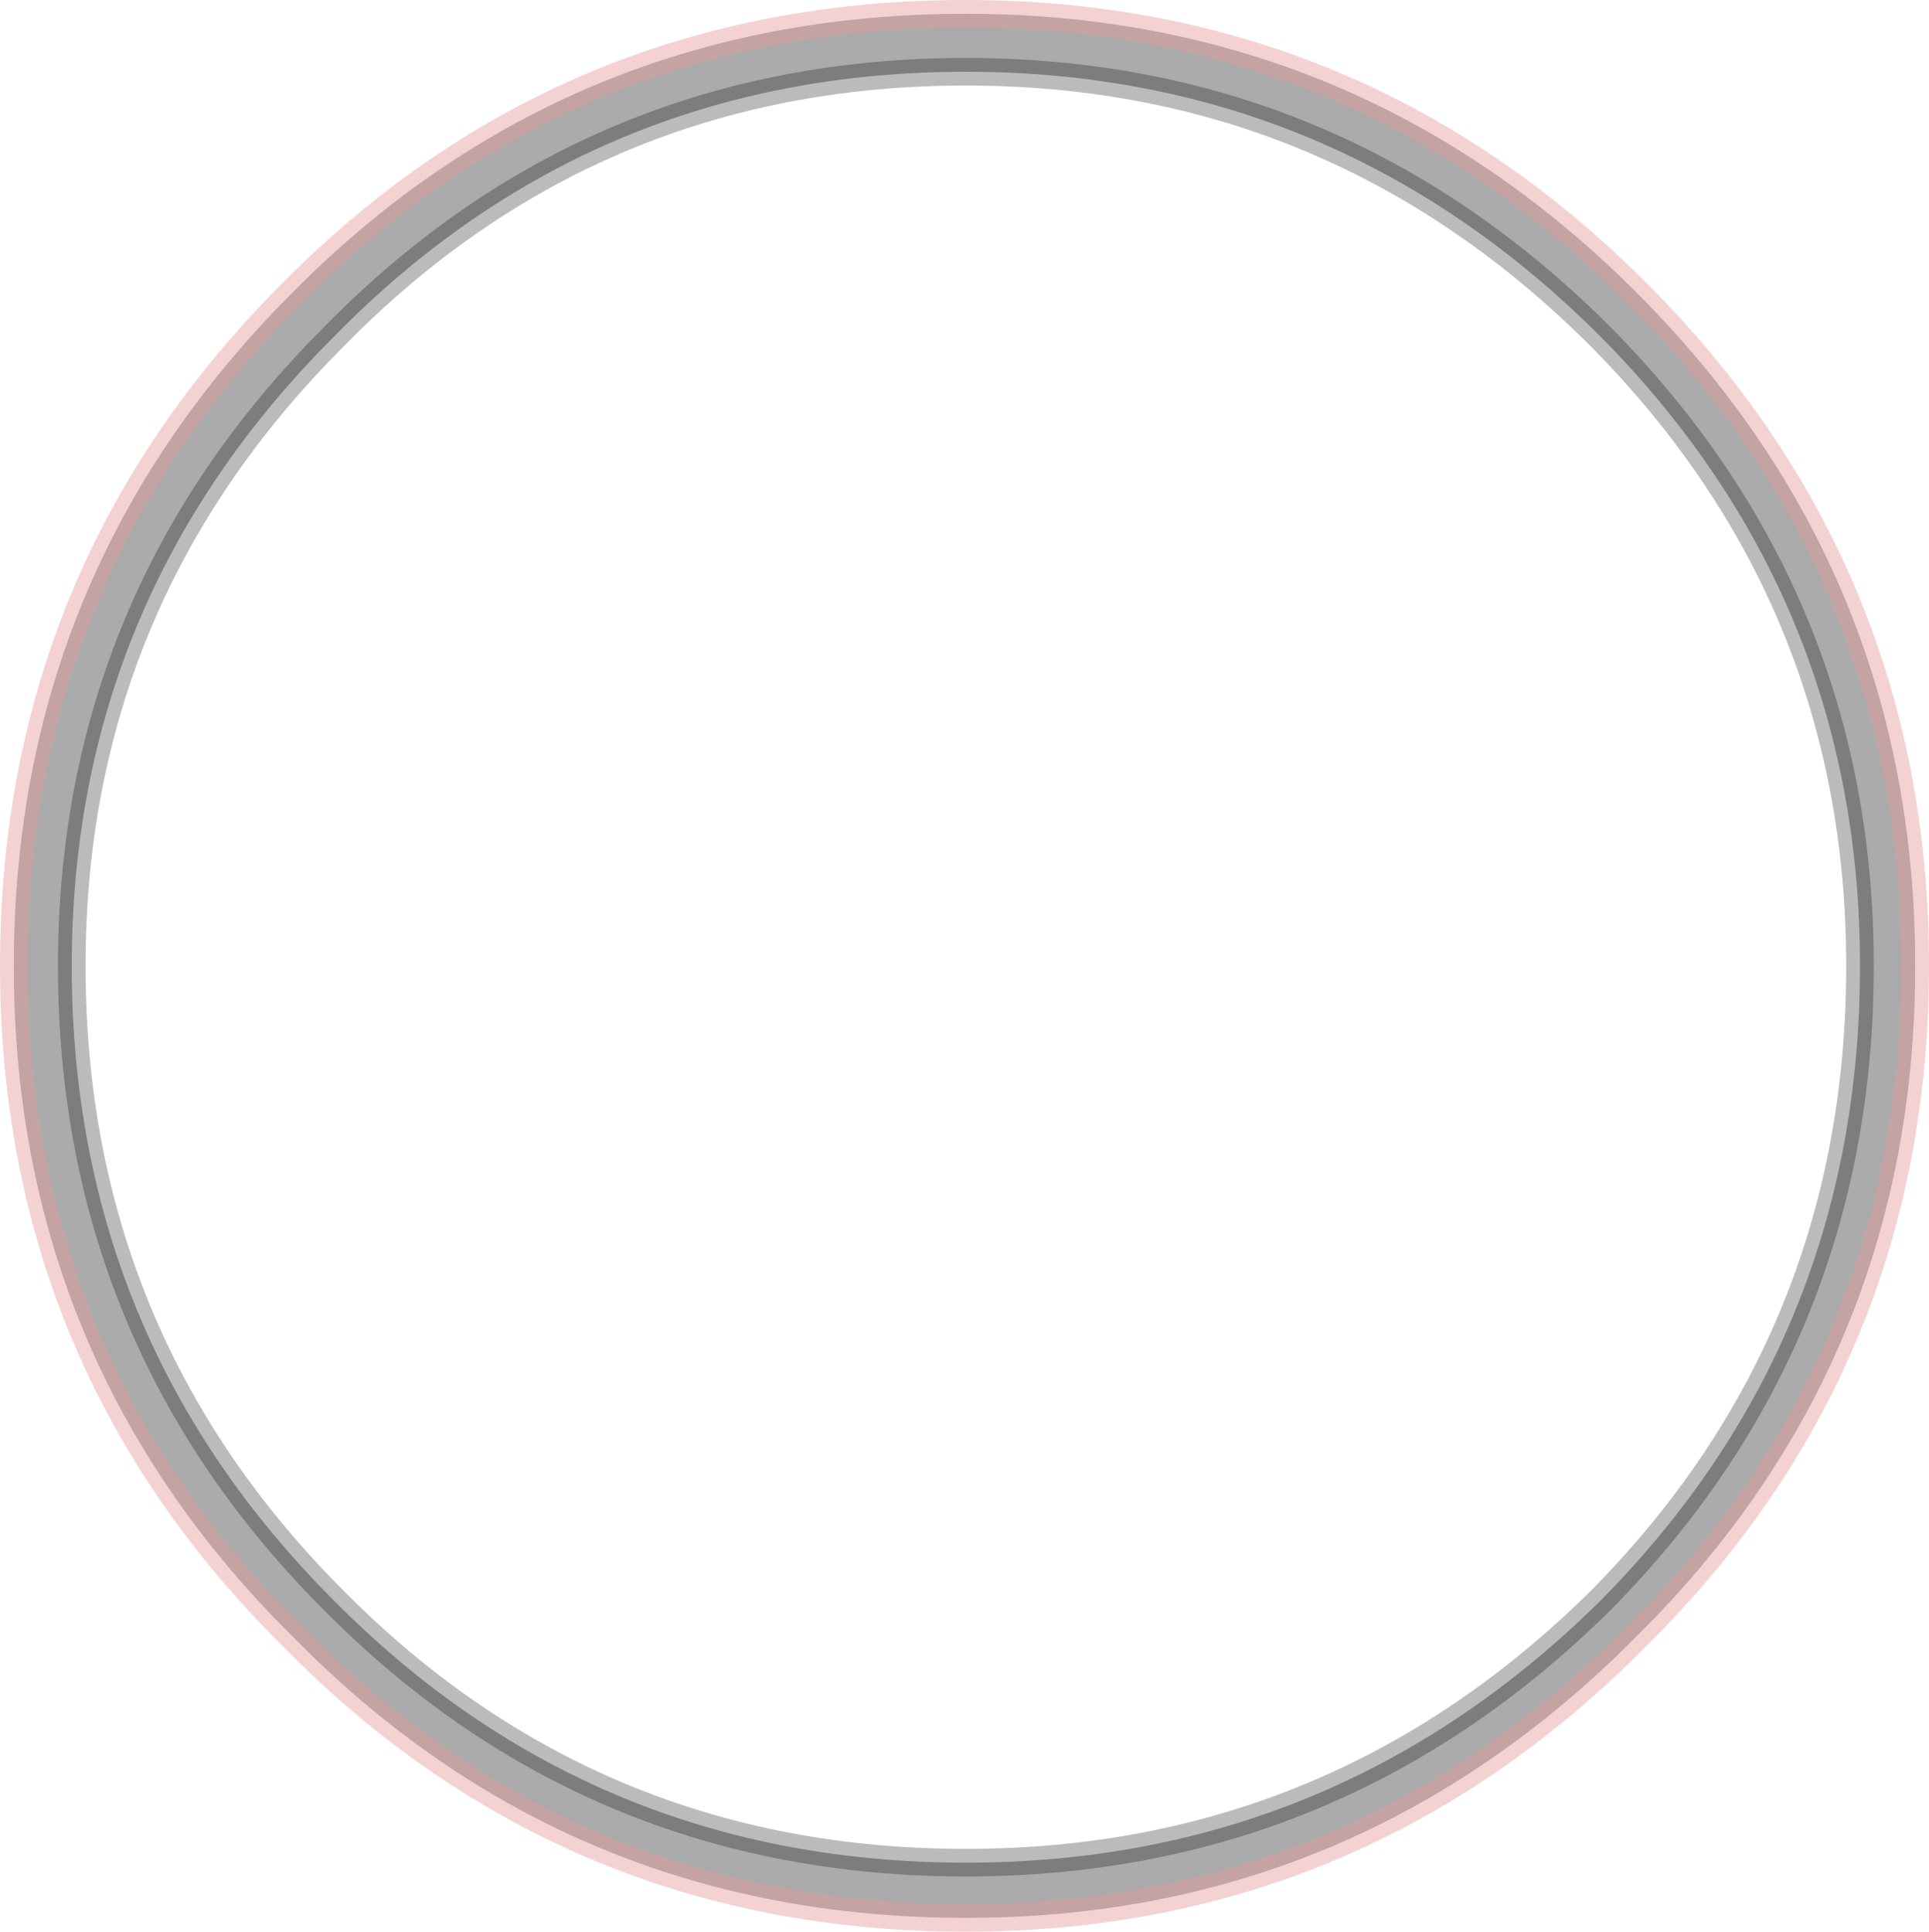 <?xml version="1.0" encoding="UTF-8" standalone="no"?>
<svg xmlns:xlink="http://www.w3.org/1999/xlink" height="35.0px" width="34.95px" xmlns="http://www.w3.org/2000/svg">
  <g transform="matrix(1.0, 0.0, 0.0, 1.0, 18.05, 21.15)">
    <path d="M16.65 -3.65 Q16.65 3.5 11.6 8.5 6.55 13.6 -0.55 13.6 -7.75 13.6 -12.75 8.5 -17.8 3.5 -17.8 -3.65 -17.8 -10.8 -12.75 -15.85 -7.75 -20.9 -0.55 -20.9 6.55 -20.9 11.6 -15.85 16.65 -10.8 16.65 -3.65 M15.65 -3.65 Q15.65 -10.3 10.95 -15.05 6.15 -19.85 -0.55 -19.85 -7.3 -19.85 -12.0 -15.05 -16.75 -10.3 -16.75 -3.65 -16.75 3.1 -12.0 7.85 -7.3 12.6 -0.55 12.6 6.15 12.6 10.95 7.85 15.65 3.1 15.65 -3.65" fill="#000000" fill-opacity="0.329" fill-rule="evenodd" stroke="none"/>
    <path d="M15.65 -3.65 Q15.65 3.1 10.95 7.85 6.15 12.6 -0.55 12.6 -7.3 12.6 -12.0 7.85 -16.75 3.1 -16.75 -3.65 -16.75 -10.3 -12.0 -15.05 -7.3 -19.85 -0.55 -19.85 6.15 -19.85 10.95 -15.05 15.65 -10.3 15.65 -3.65" fill="none" stroke="#000000" stroke-linecap="round" stroke-linejoin="round" stroke-opacity="0.267" stroke-width="0.5"/>
    <path d="M16.65 -3.65 Q16.65 3.5 11.6 8.5 6.55 13.6 -0.55 13.6 -7.75 13.6 -12.75 8.5 -17.8 3.5 -17.8 -3.65 -17.8 -10.8 -12.75 -15.85 -7.75 -20.9 -0.55 -20.9 6.55 -20.9 11.6 -15.85 16.65 -10.8 16.65 -3.65 Z" fill="none" stroke="#e79a9a" stroke-linecap="round" stroke-linejoin="round" stroke-opacity="0.439" stroke-width="0.5"/>
  </g>
</svg>
